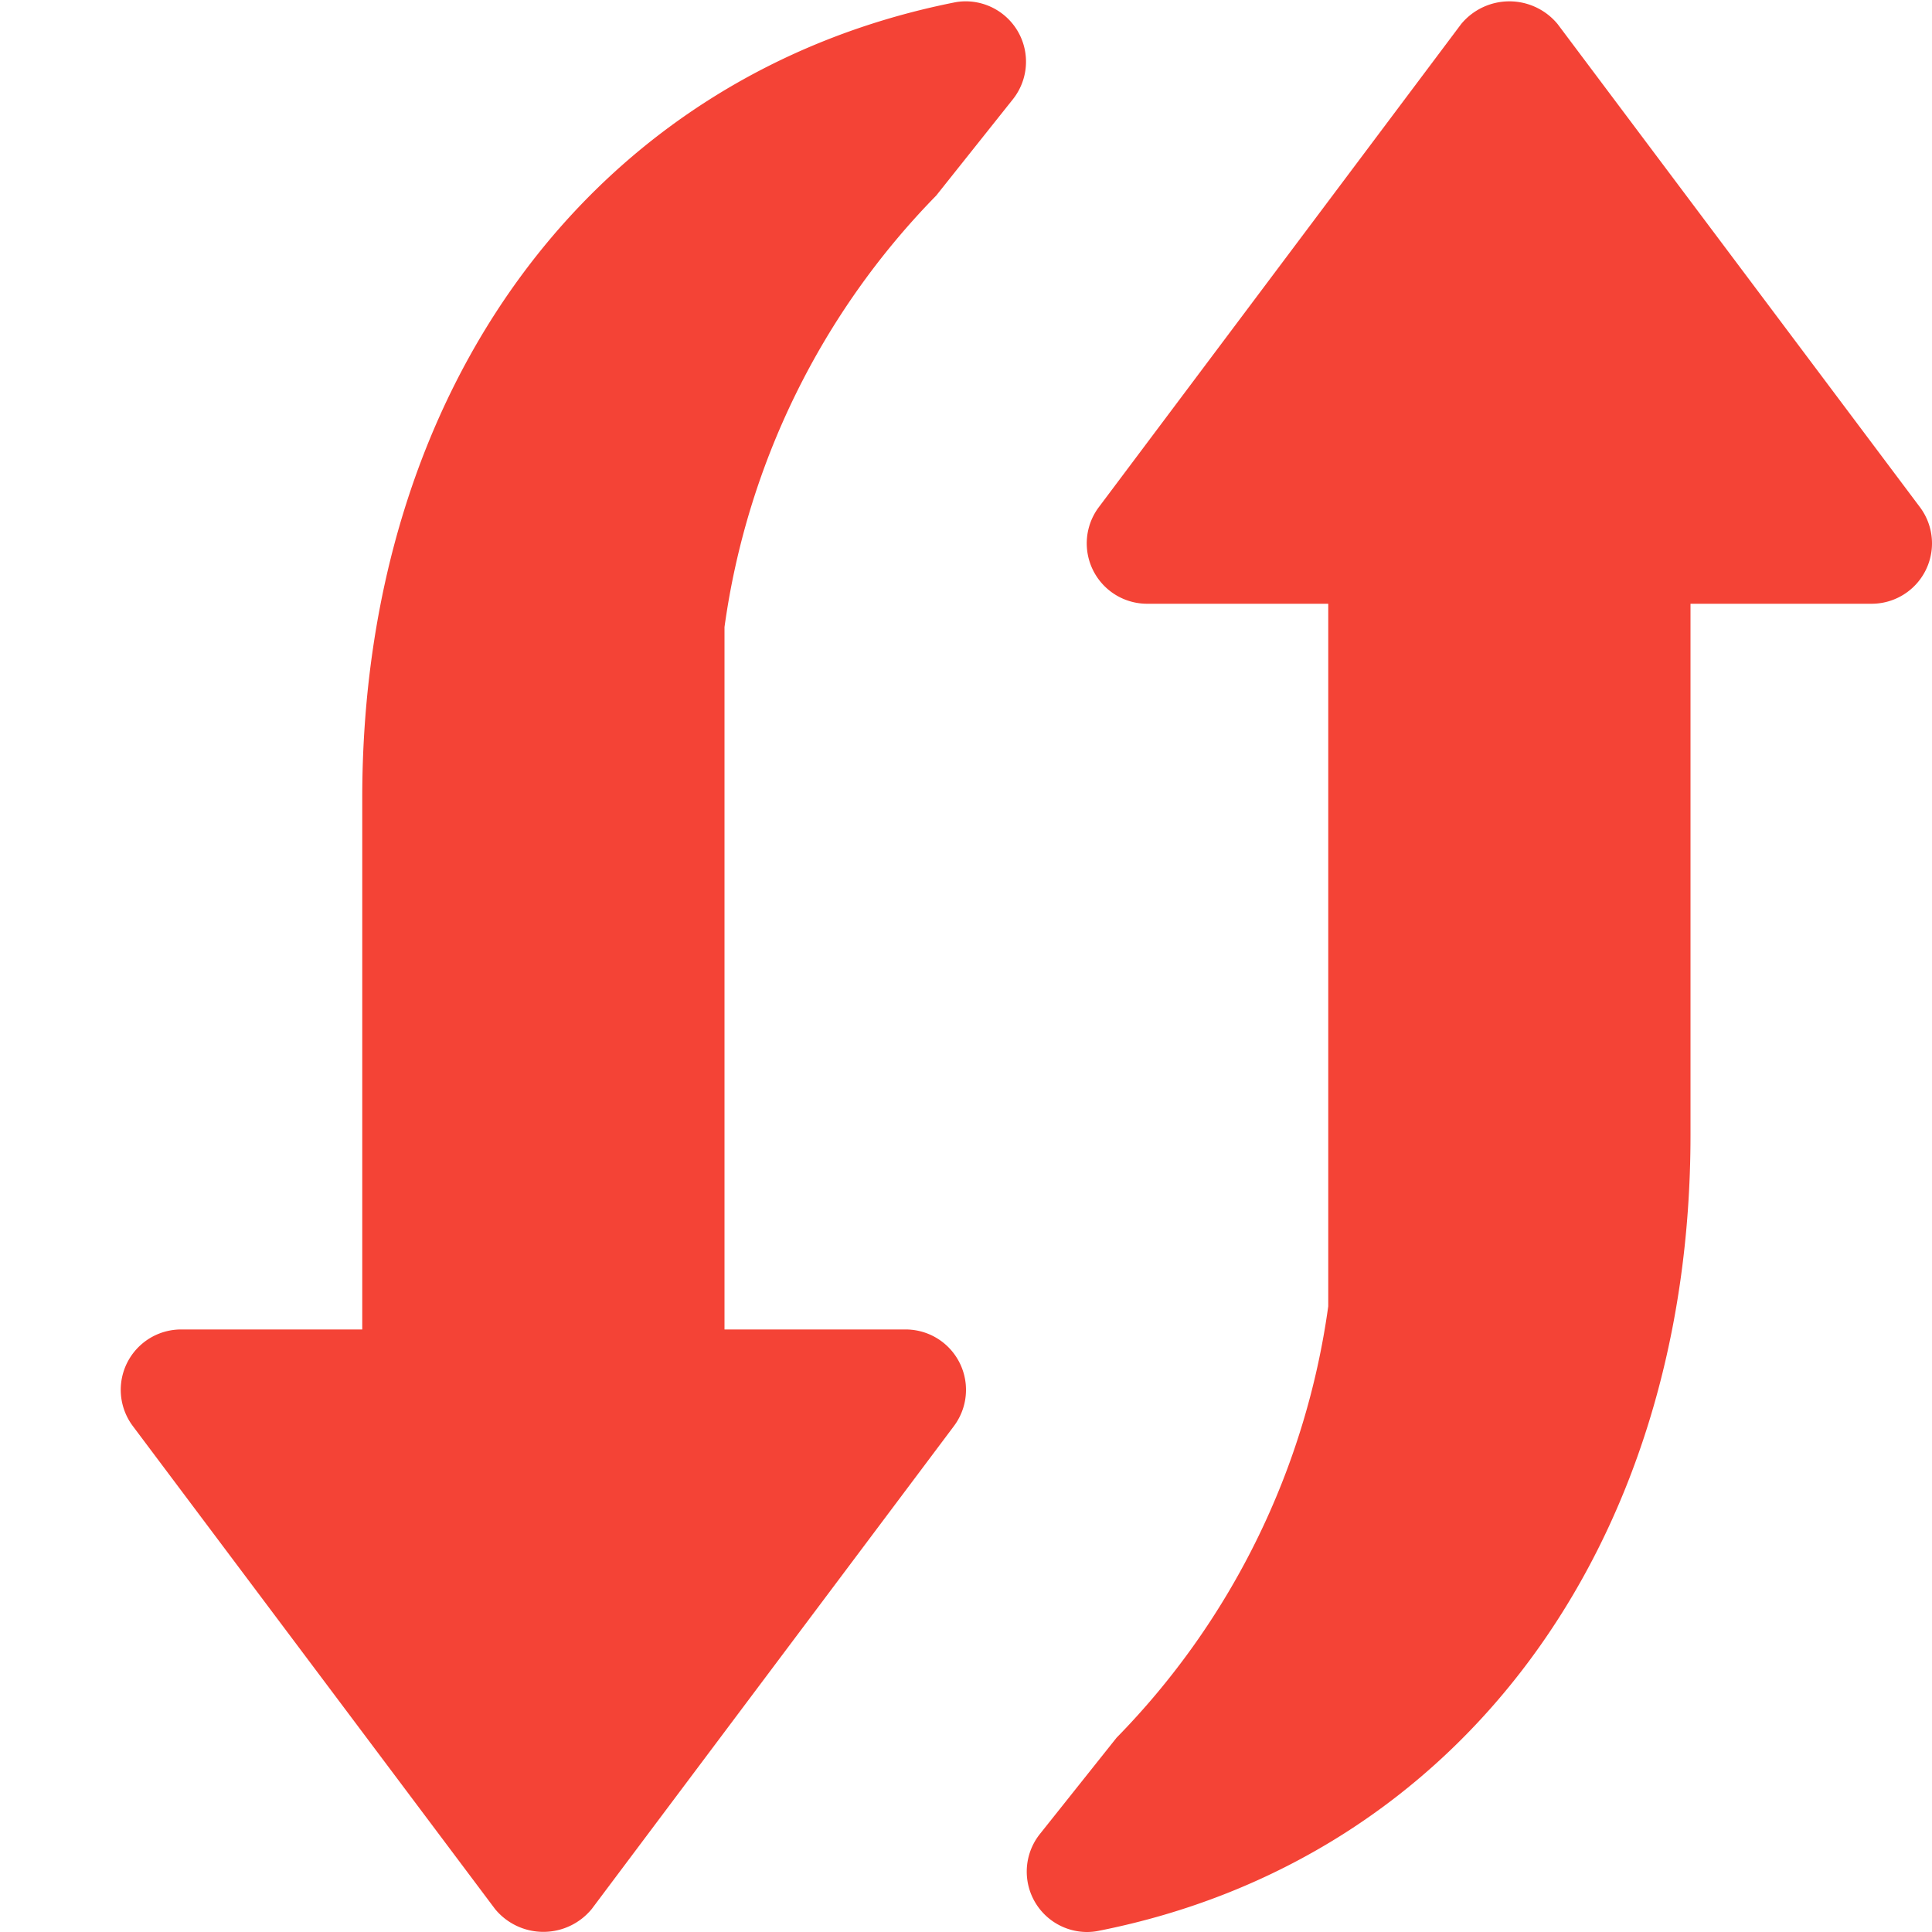 <svg xmlns="http://www.w3.org/2000/svg" viewBox="0 0 16 16">
  <title>renew-arrow</title>
  <g>
    <path d="M15.9,4.2l-3-4a.518.518,0,0,0-.8,0l-3,4a.5.5,0,0,0,.4.8H11v5.818a6.346,6.346,0,0,1-1.753,3.573l-.637.8A.5.5,0,0,0,9,16a.481.481,0,0,0,.1-.01C12.076,15.4,14,12.809,14,9.4V5h1.5a.5.5,0,0,0,.4-.8Z" fill="#f44336"/>
    <path d="M8,.011a.481.481,0,0,0-.1.01C4.924.616,3,3.2,3,6.61v4.4H1.5a.5.5,0,0,0-.4.8l3,4a.518.518,0,0,0,.8,0l3-4a.5.5,0,0,0-.4-.8H6V5.193A6.346,6.346,0,0,1,7.753,1.62l.637-.8A.5.5,0,0,0,8,.011Z" fill="#f44336"/>
  </g>
</svg>
